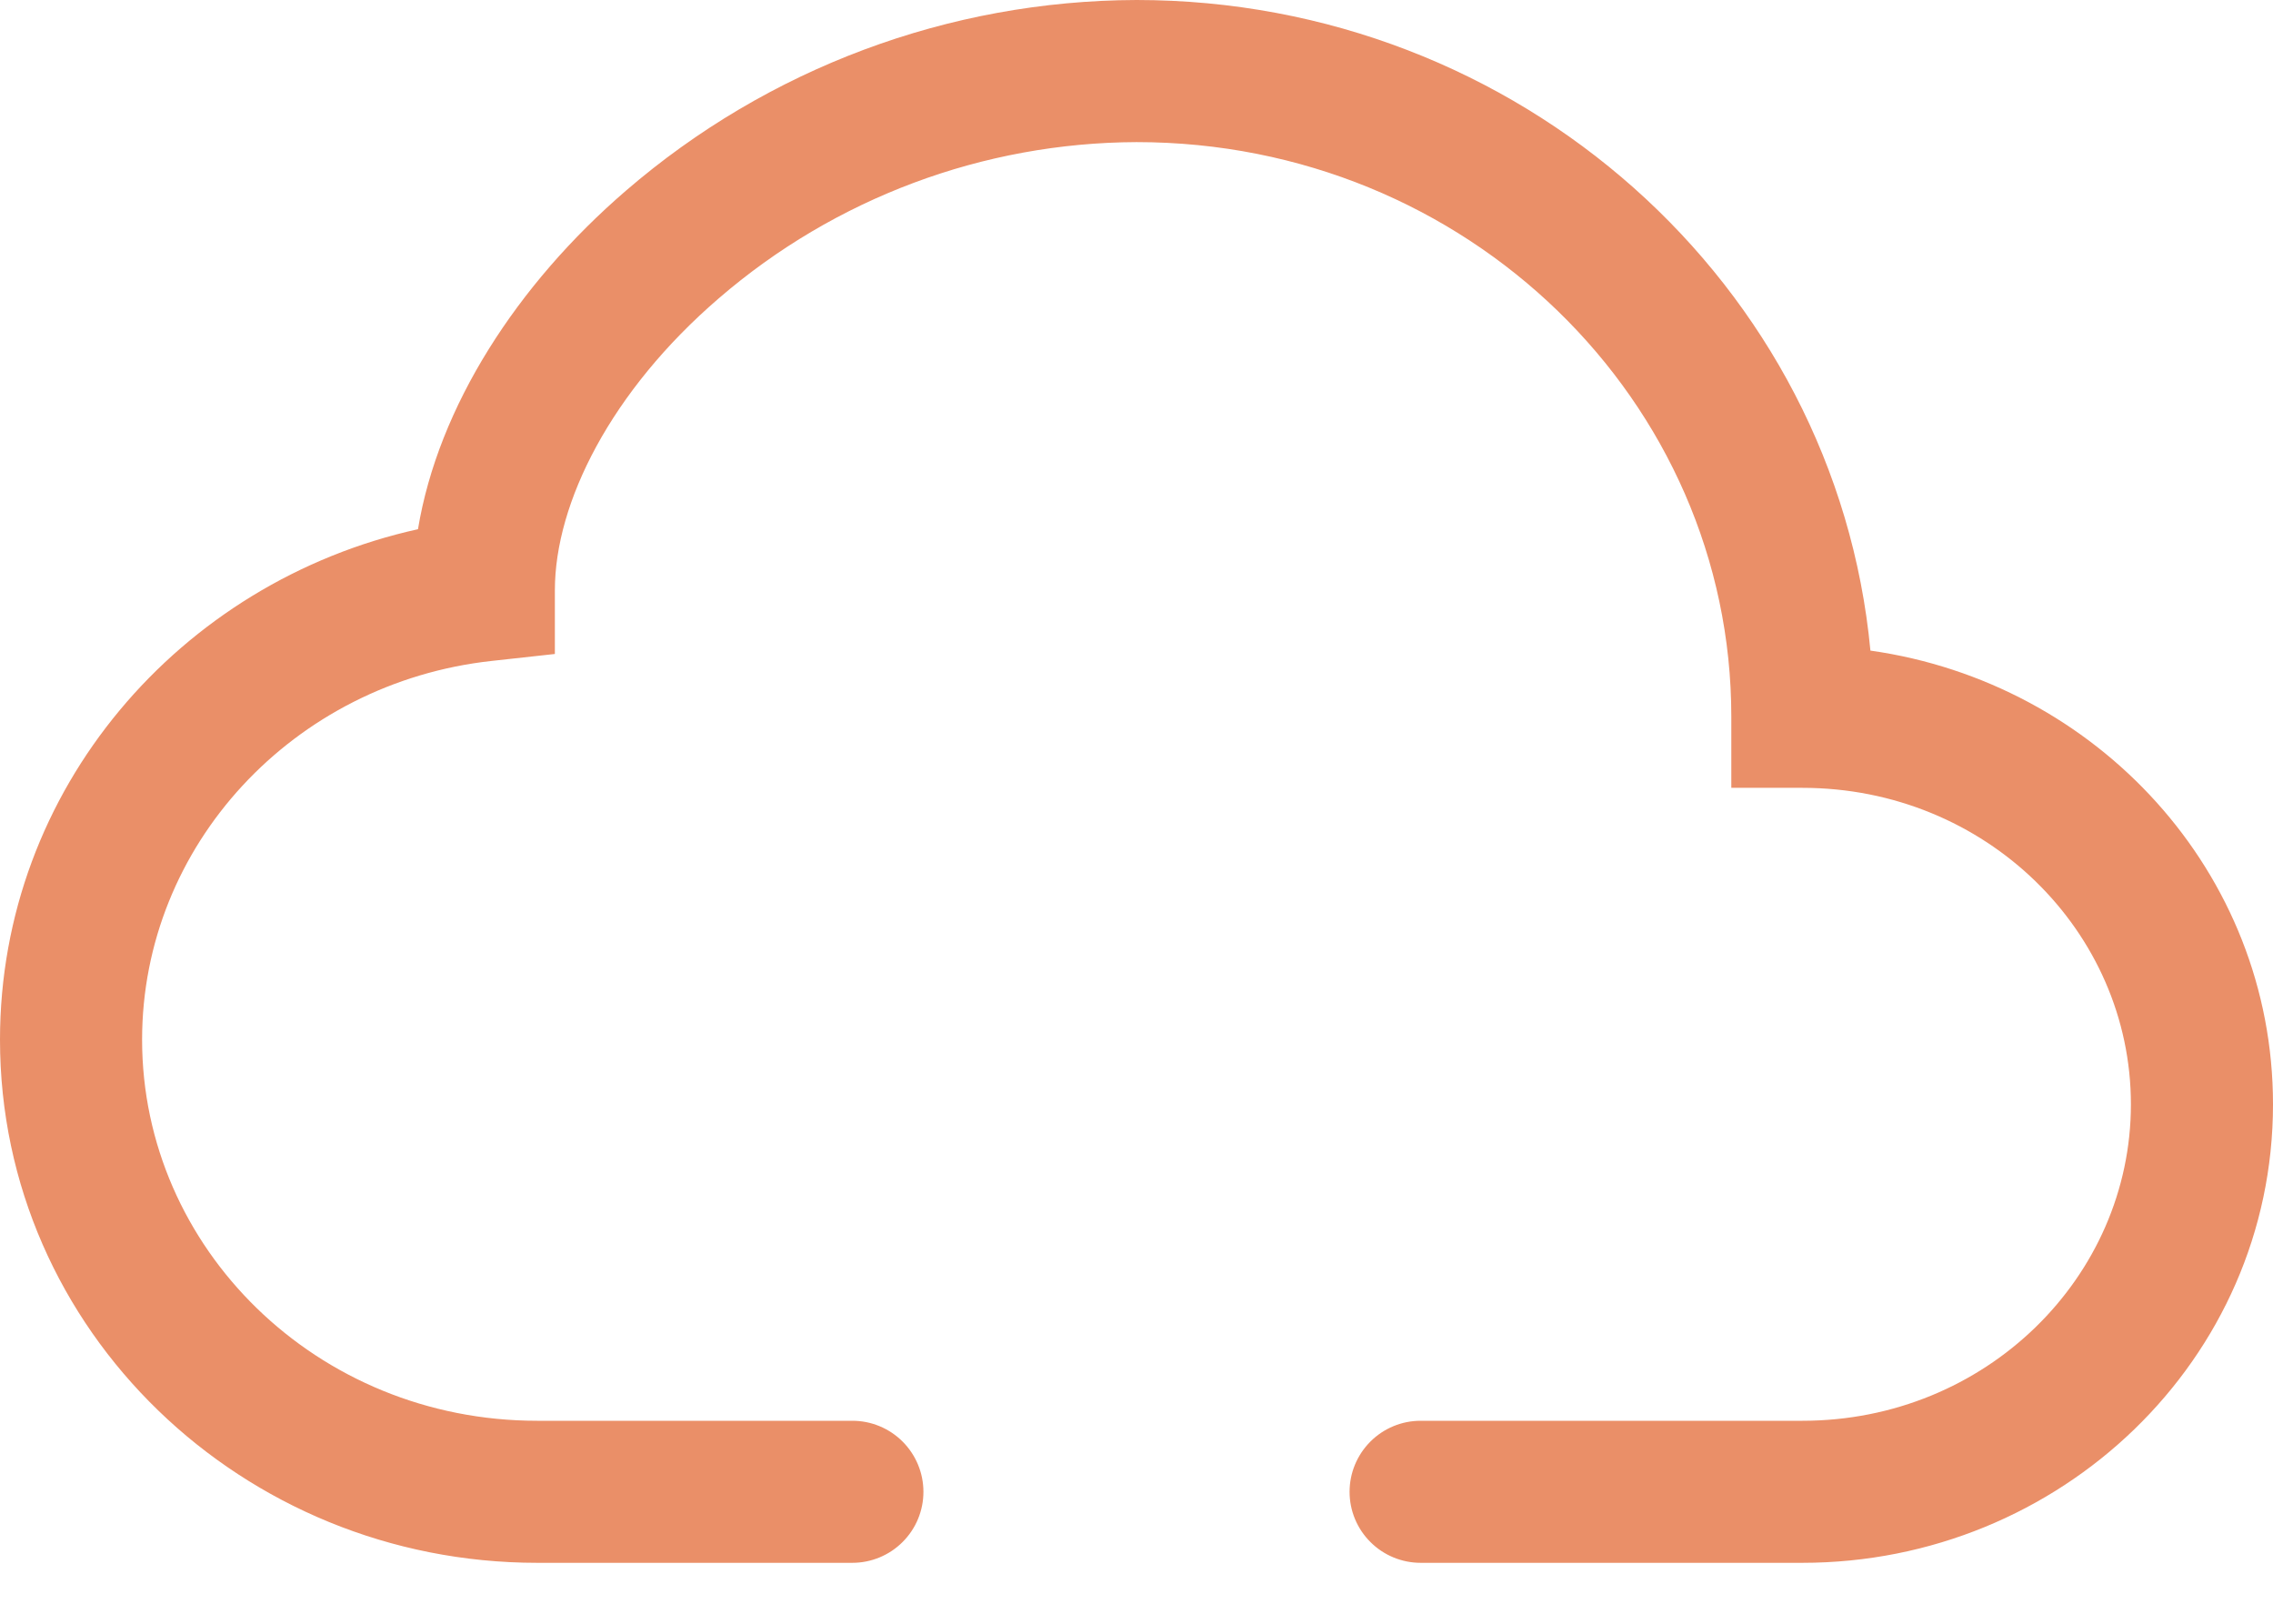 <svg width="35" height="25" viewBox="0 0 35 25" fill="none" xmlns="http://www.w3.org/2000/svg">
<path fill-rule="evenodd" clip-rule="evenodd" d="M9.638 2.936C11.825 1.05 14.613 0.009 17.5 0C23.384 0 28.269 4.375 28.801 10.017C32.283 10.509 35 13.425 35 17.003C35 20.932 31.723 24.062 27.753 24.062H21.875C21.585 24.062 21.307 23.947 21.102 23.742C20.896 23.537 20.781 23.259 20.781 22.969C20.781 22.679 20.896 22.401 21.102 22.195C21.307 21.99 21.585 21.875 21.875 21.875H27.755C30.579 21.875 32.812 19.661 32.812 17.003C32.812 14.343 30.581 12.13 27.753 12.13H26.659V11.036C26.661 6.18 22.593 2.188 17.5 2.188C15.137 2.197 12.856 3.05 11.067 4.594C9.411 6.02 8.544 7.739 8.544 9.089V10.069L7.571 10.176C4.515 10.511 2.188 13.02 2.188 16.008C2.188 19.217 4.878 21.875 8.271 21.875H13.125C13.415 21.875 13.693 21.99 13.898 22.195C14.104 22.401 14.219 22.679 14.219 22.969C14.219 23.259 14.104 23.537 13.898 23.742C13.693 23.947 13.415 24.062 13.125 24.062H8.271C3.736 24.062 0 20.488 0 16.008C0 12.152 2.769 8.958 6.436 8.148C6.748 6.261 7.963 4.379 9.638 2.936Z" fill="#EA8F68"/>
</svg>
